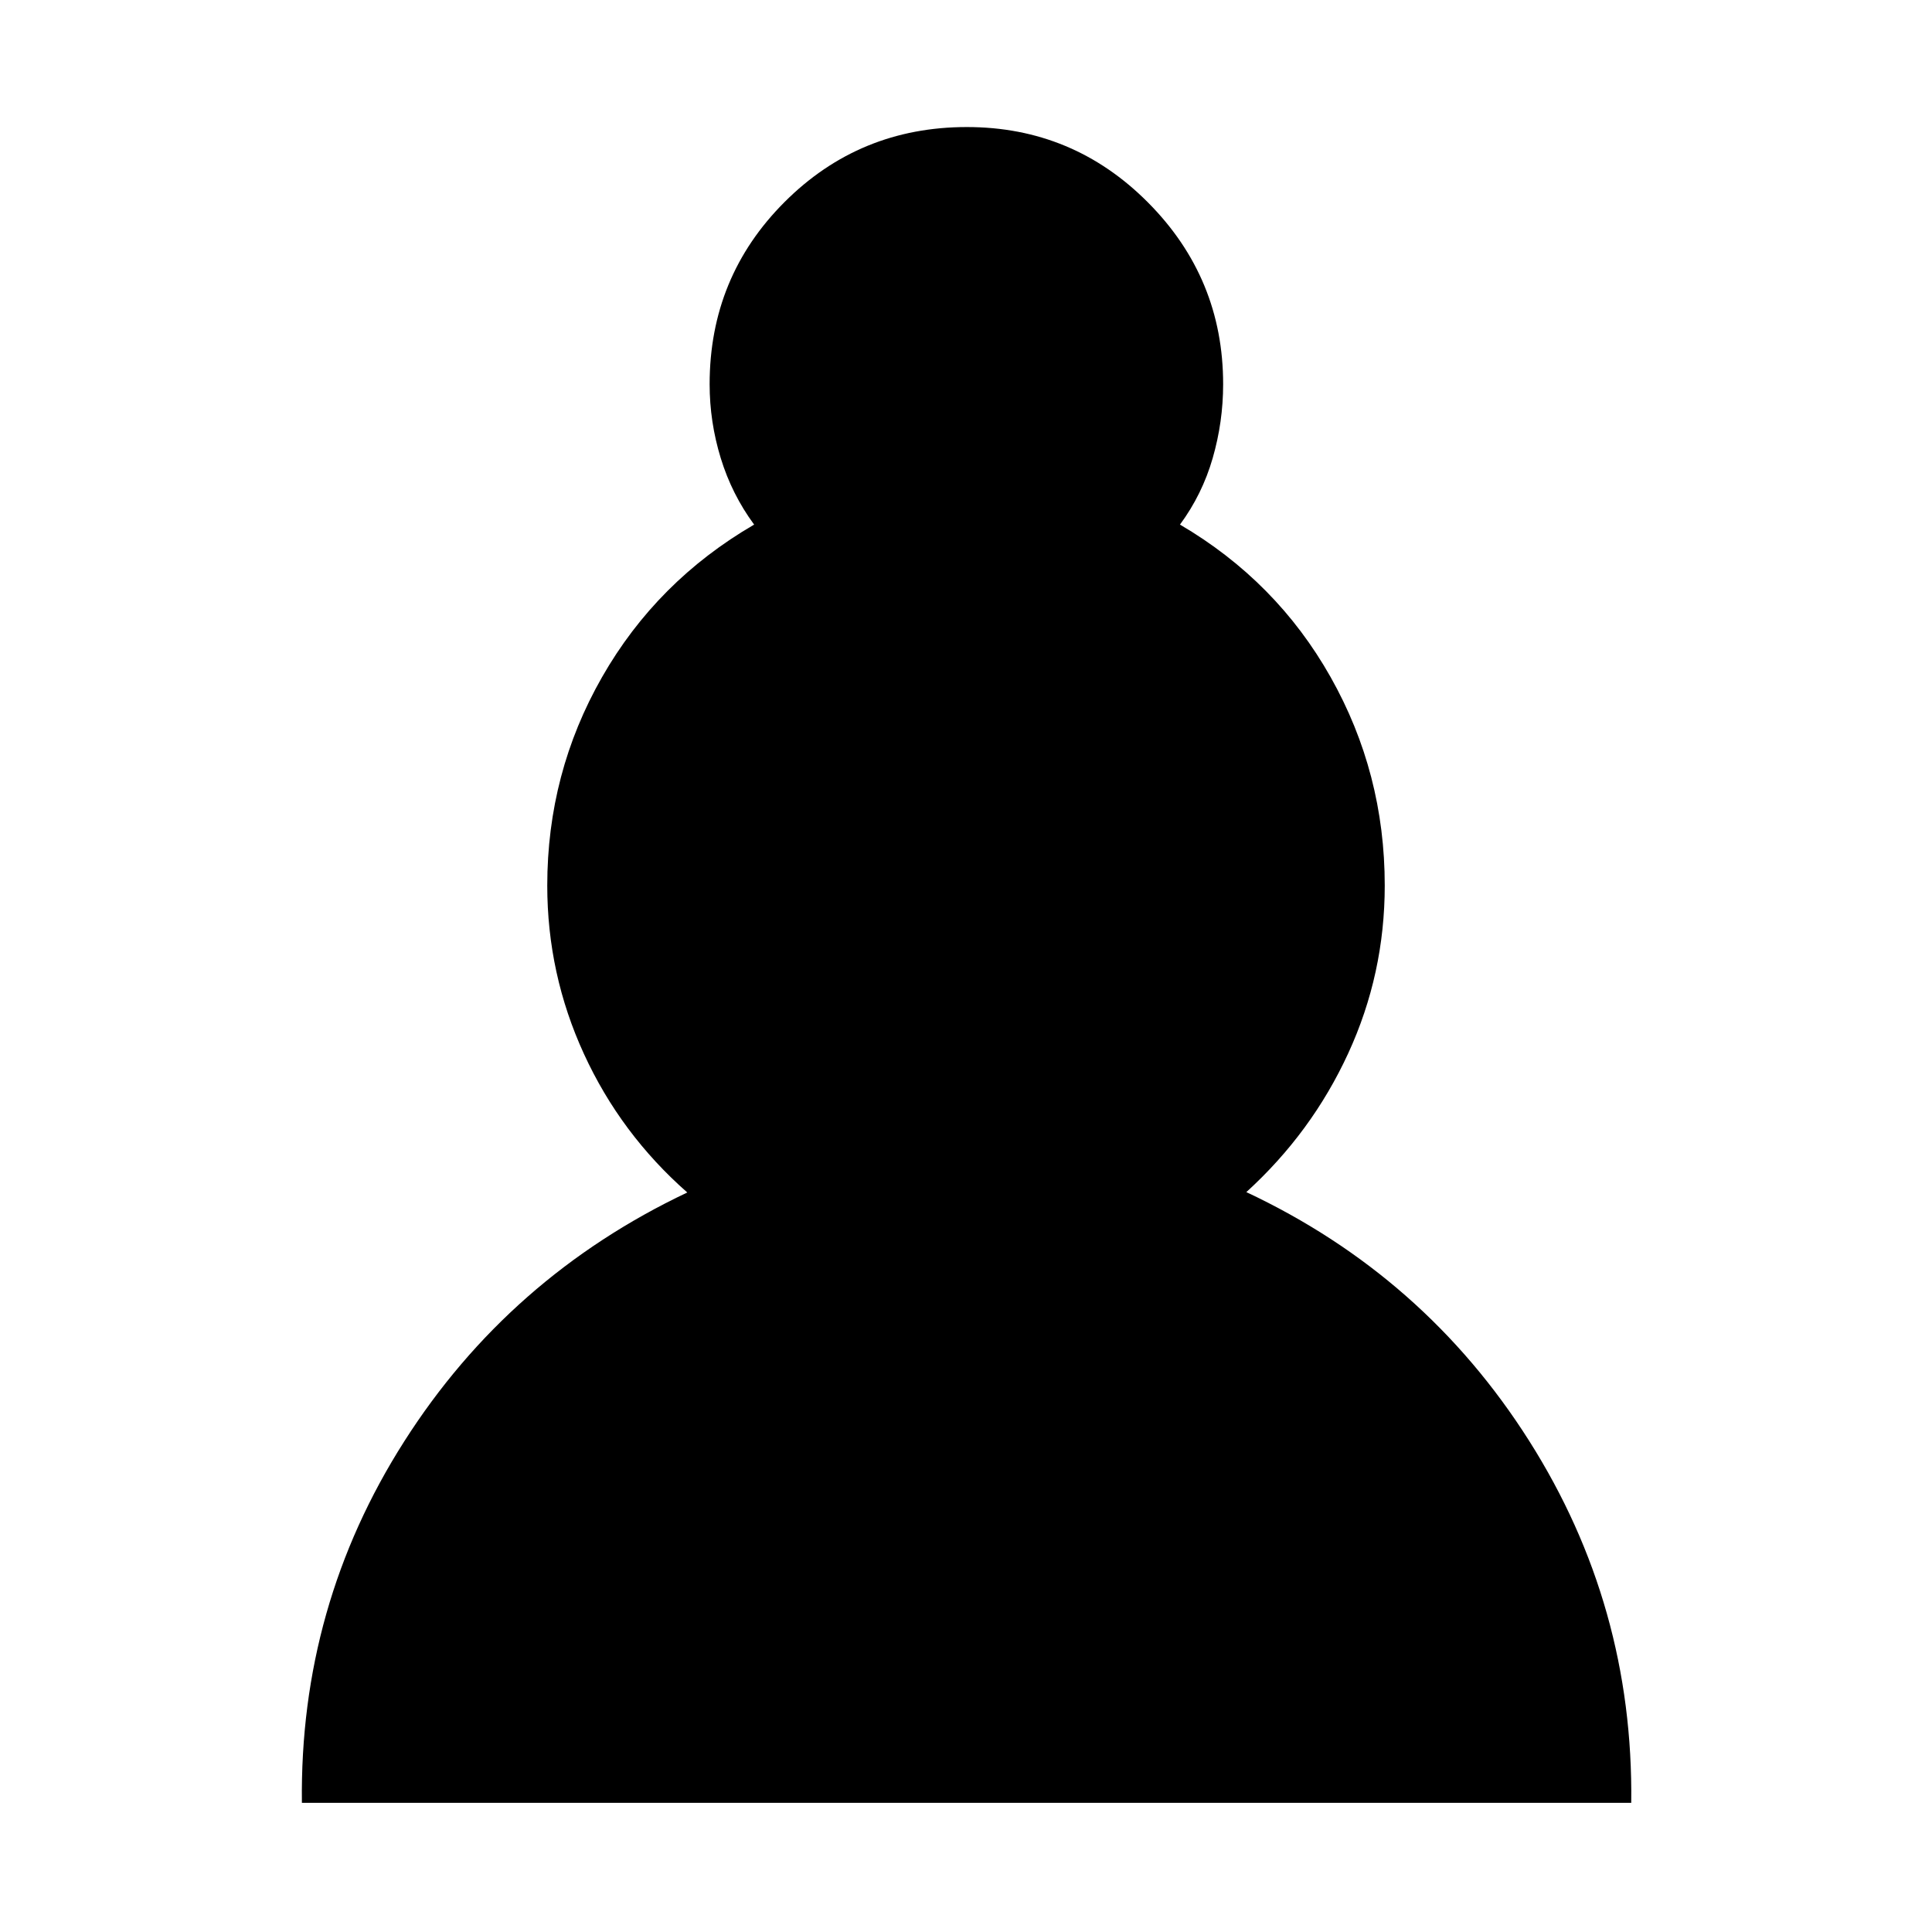 <svg xmlns="http://www.w3.org/2000/svg" height="40" viewBox="0 -960 960 960" width="40"><path d="M150.01-64.17q-1.2-97.97 50.87-179.64 52.06-81.67 140.63-123.65-33.08-29.09-51.33-68.81Q271.93-476 271.93-520q0-55.86 27.22-103.54 27.23-47.68 75.57-75.79-11.05-15-16.58-33-5.53-18-5.53-36.77 0-53.28 37.24-90.52 37.25-37.25 90.58-37.25 52.77 0 90.05 37.53 37.29 37.53 37.29 90.24 0 18.77-5.2 36.77-5.19 18-16.25 33 47.97 28.11 74.86 75.79 26.89 47.68 26.89 103.54 0 43.98-18.15 83.39-18.15 39.42-50.63 68.96 88.57 41.61 140.51 123.56 51.95 81.95 50.75 179.92H150.01Z"/></svg>